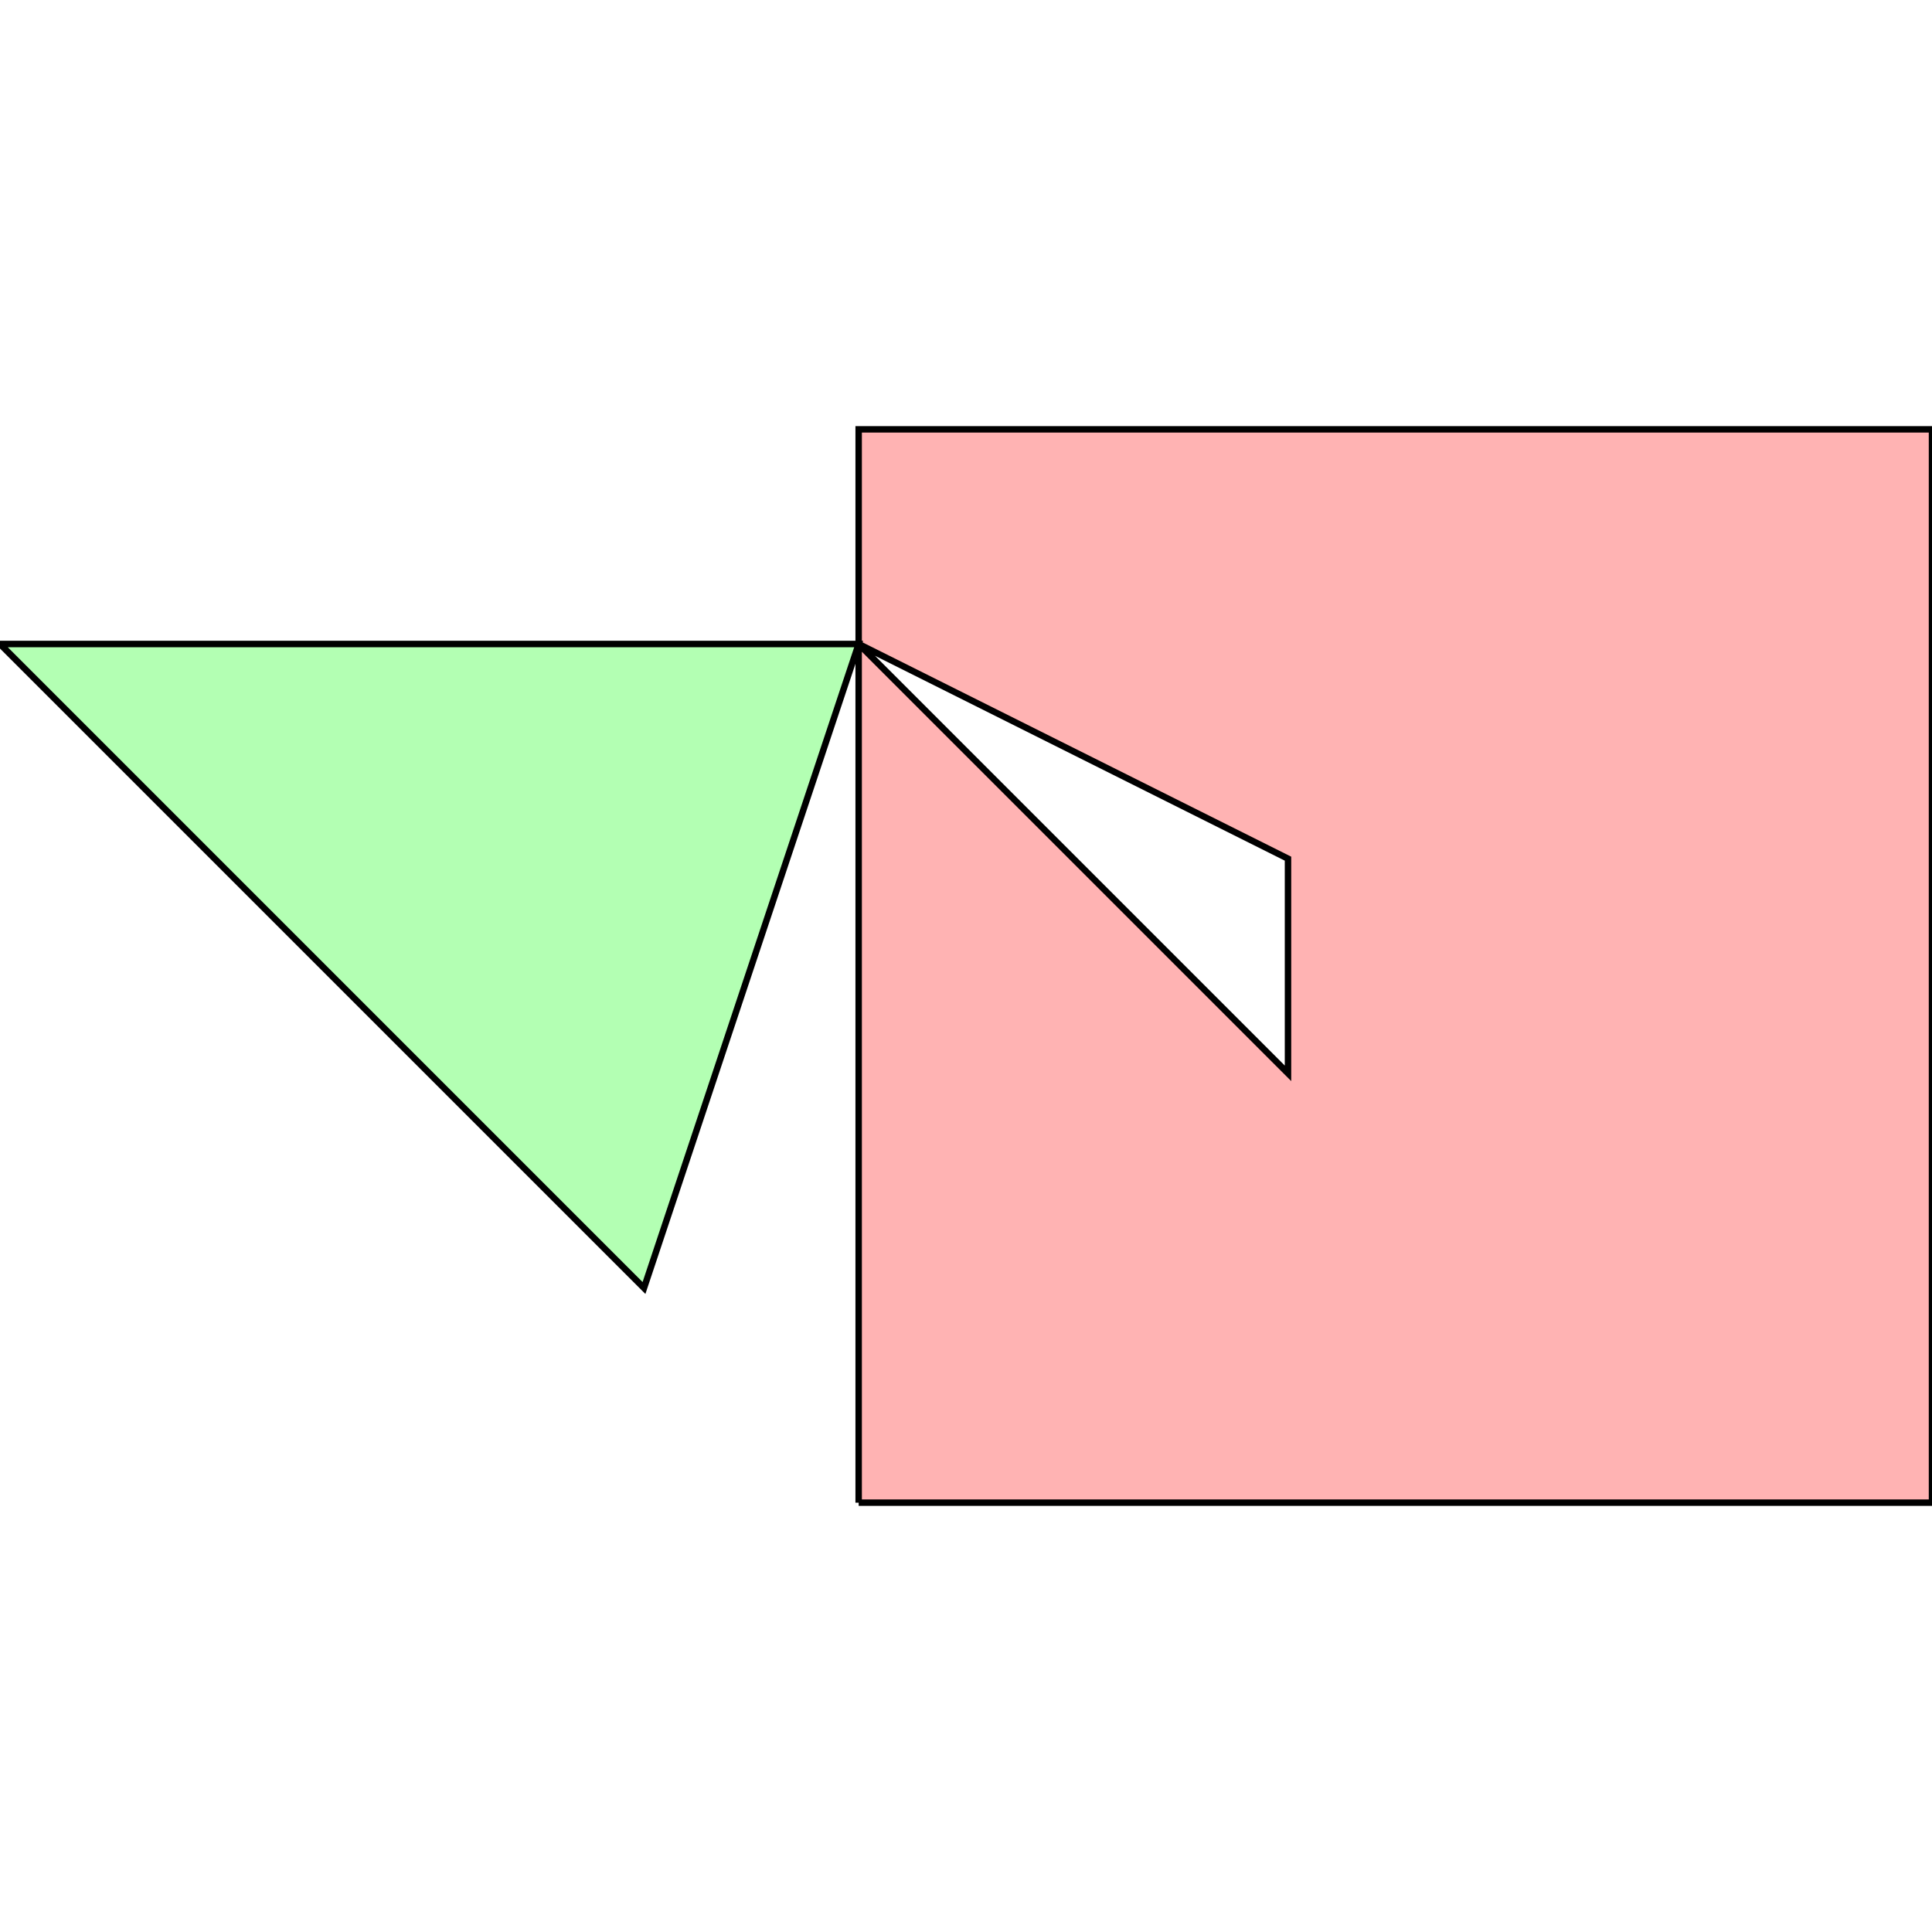 <?xml version="1.0" standalone="no"?>
<!DOCTYPE svg PUBLIC "-//W3C//DTD SVG 1.1//EN"
"http://www.w3.org/Graphics/SVG/1.1/DTD/svg11.dtd">
<svg viewBox="0 0 300 300" version="1.1"
xmlns="http://www.w3.org/2000/svg"
xmlns:xlink="http://www.w3.org/1999/xlink">
<g fill-rule="evenodd"><path d="M 133.333,233.333 L 133.333,66.667 L 300.000,66.667 L 300.000,233.333 L 133.333,233.333M 133.333,100.000 L 200.000,166.667 L 200.000,133.333 L 133.333,100.000 z " style="fill-opacity:0.3;fill:rgb(255,0,0);stroke:rgb(0,0,0);stroke-width:1"/></g>
<g fill-rule="evenodd"><path d="M 133.333,100.000 L 0,100.000 L 100.000,200.000 L 133.333,100.000 z " style="fill-opacity:0.3;fill:rgb(0,255,0);stroke:rgb(0,0,0);stroke-width:1"/></g>
</svg>
